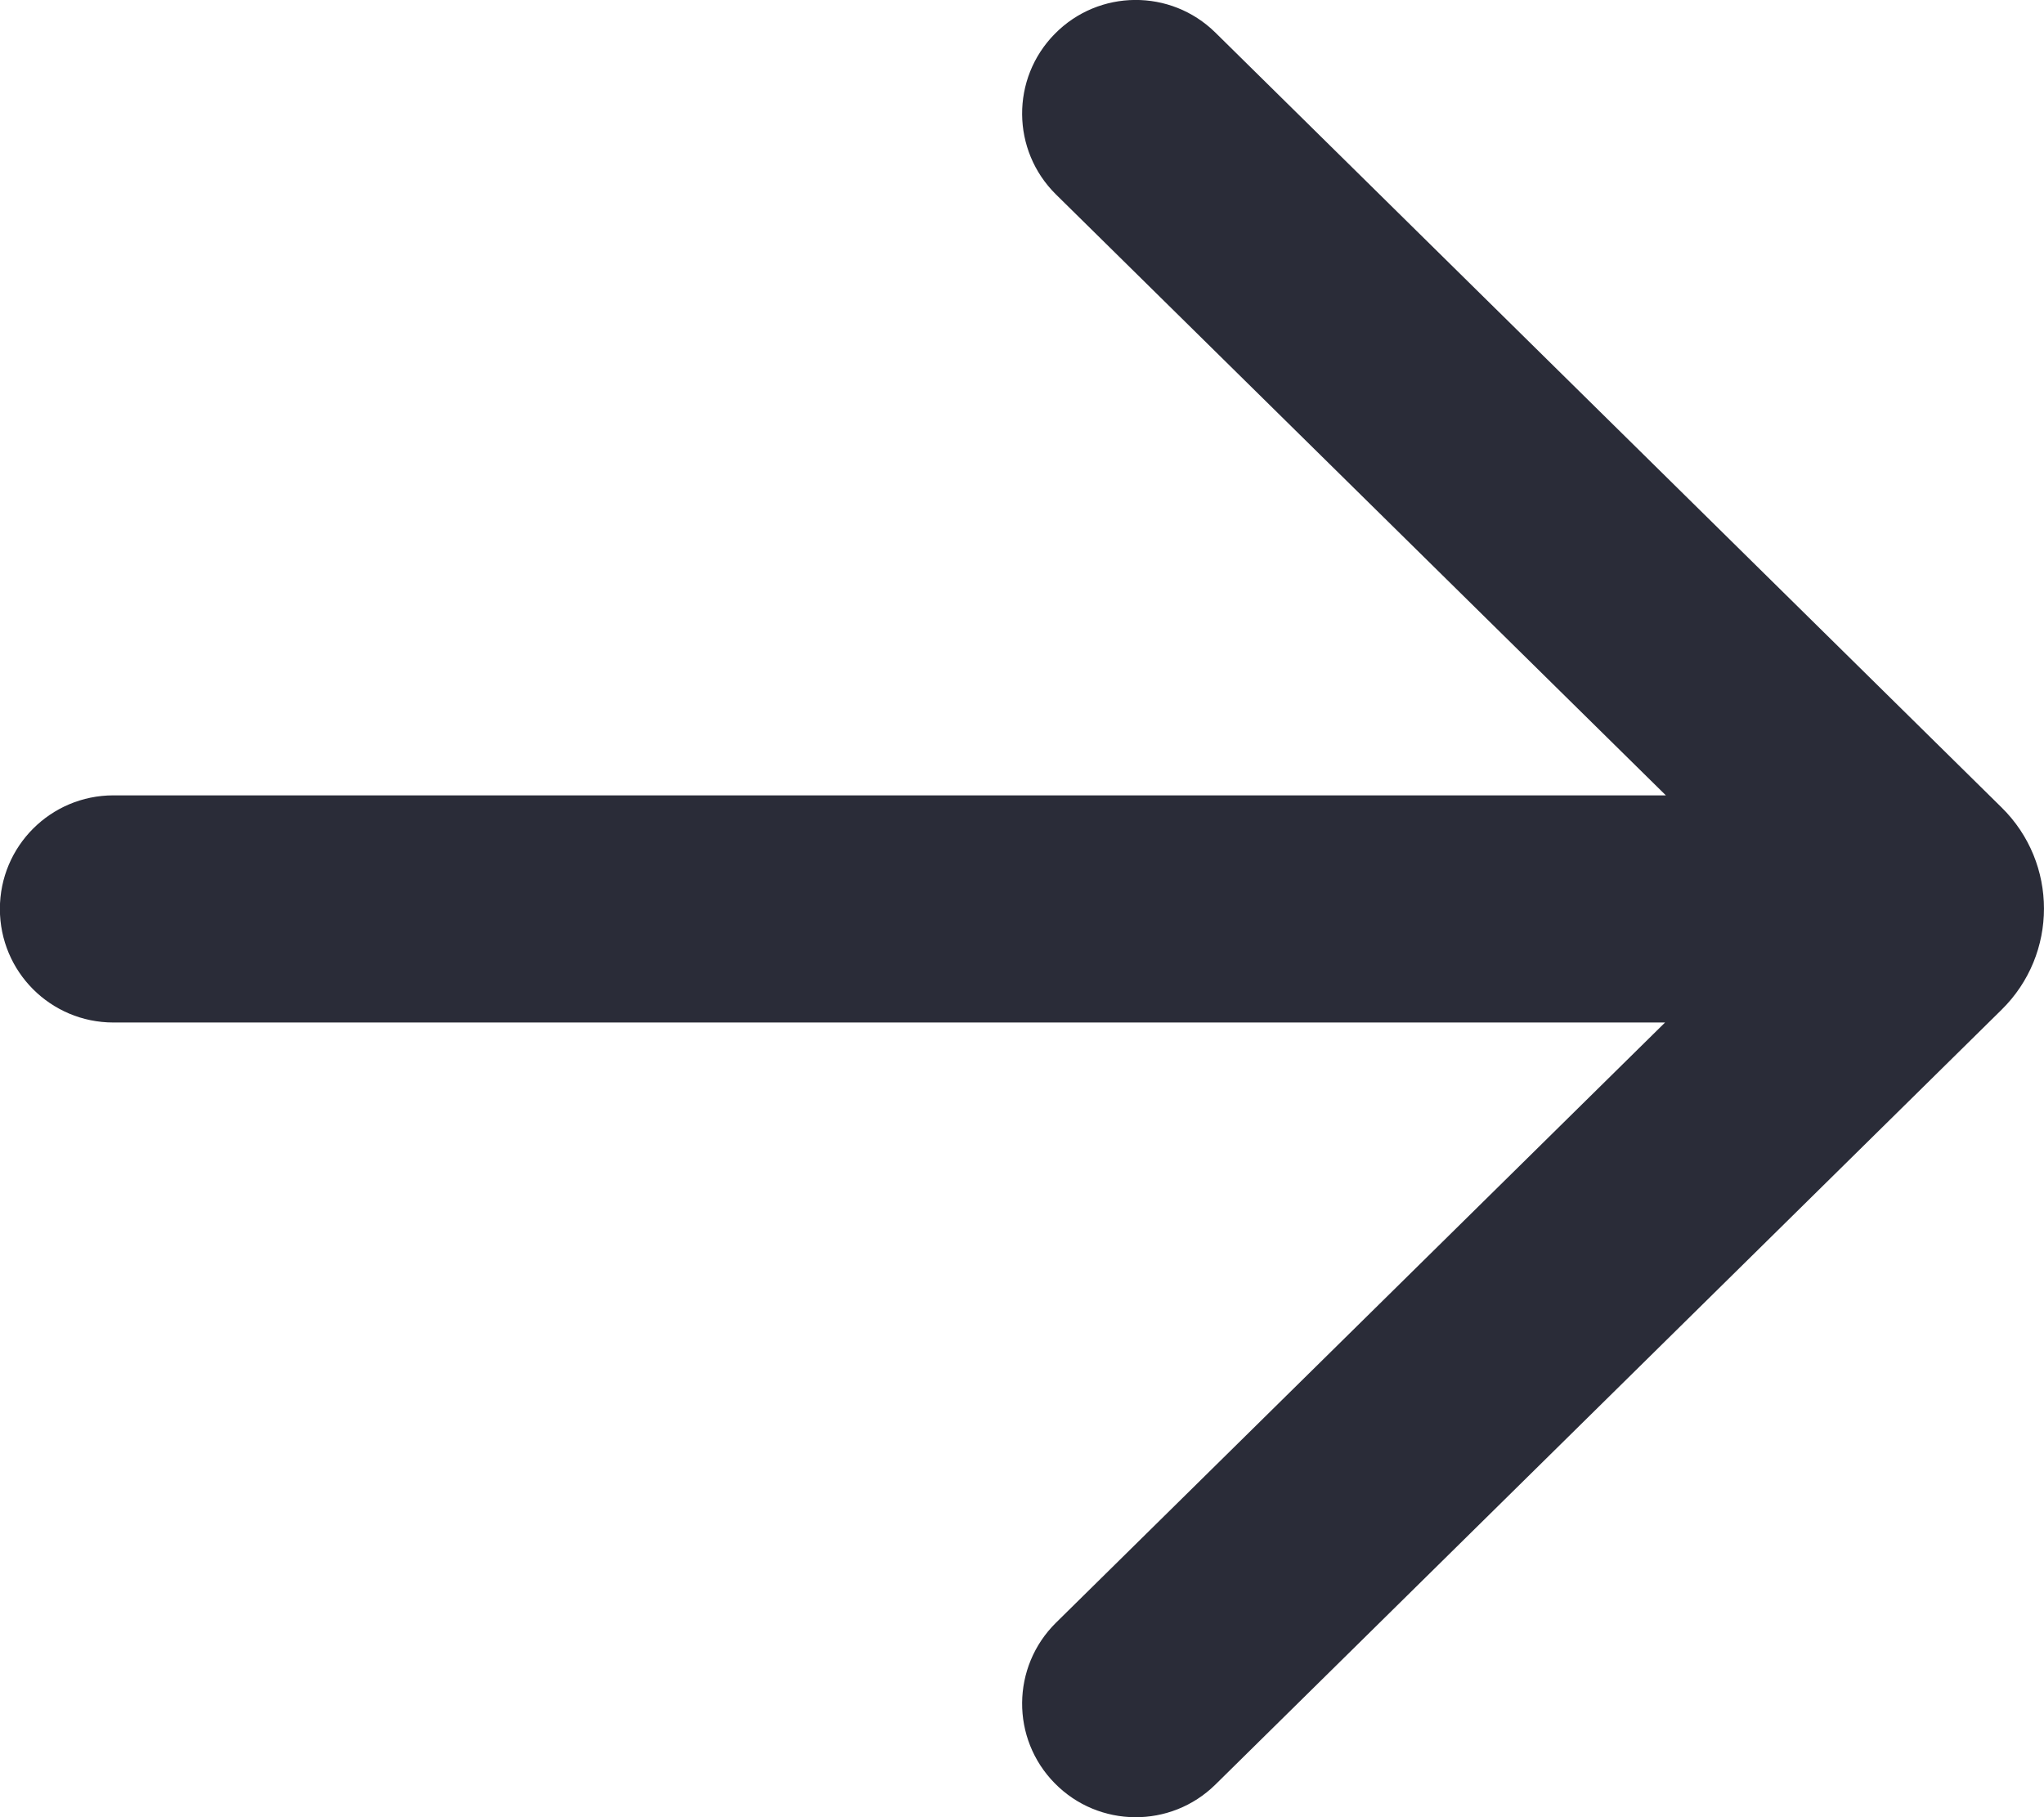 <svg width="18" height="16" viewBox="0 0 18 16" fill="none" xmlns="http://www.w3.org/2000/svg">
<path fill="#2A2C38" d="M10.703 0.287C10.31 -0.1 9.677 -0.096 9.289 0.298C8.901 0.691 8.906 1.324 9.299 1.712L14.67 7.003H0.999C0.446 7.003 -0.001 7.451 -0.001 8.003C-0.001 8.556 0.446 9.003 0.999 9.003H14.663L9.299 14.288C8.906 14.676 8.901 15.309 9.289 15.702C9.677 16.096 10.31 16.1 10.703 15.713L17.627 8.89C18.124 8.401 18.124 7.599 17.627 7.11L10.703 0.287Z"/>
</svg>

